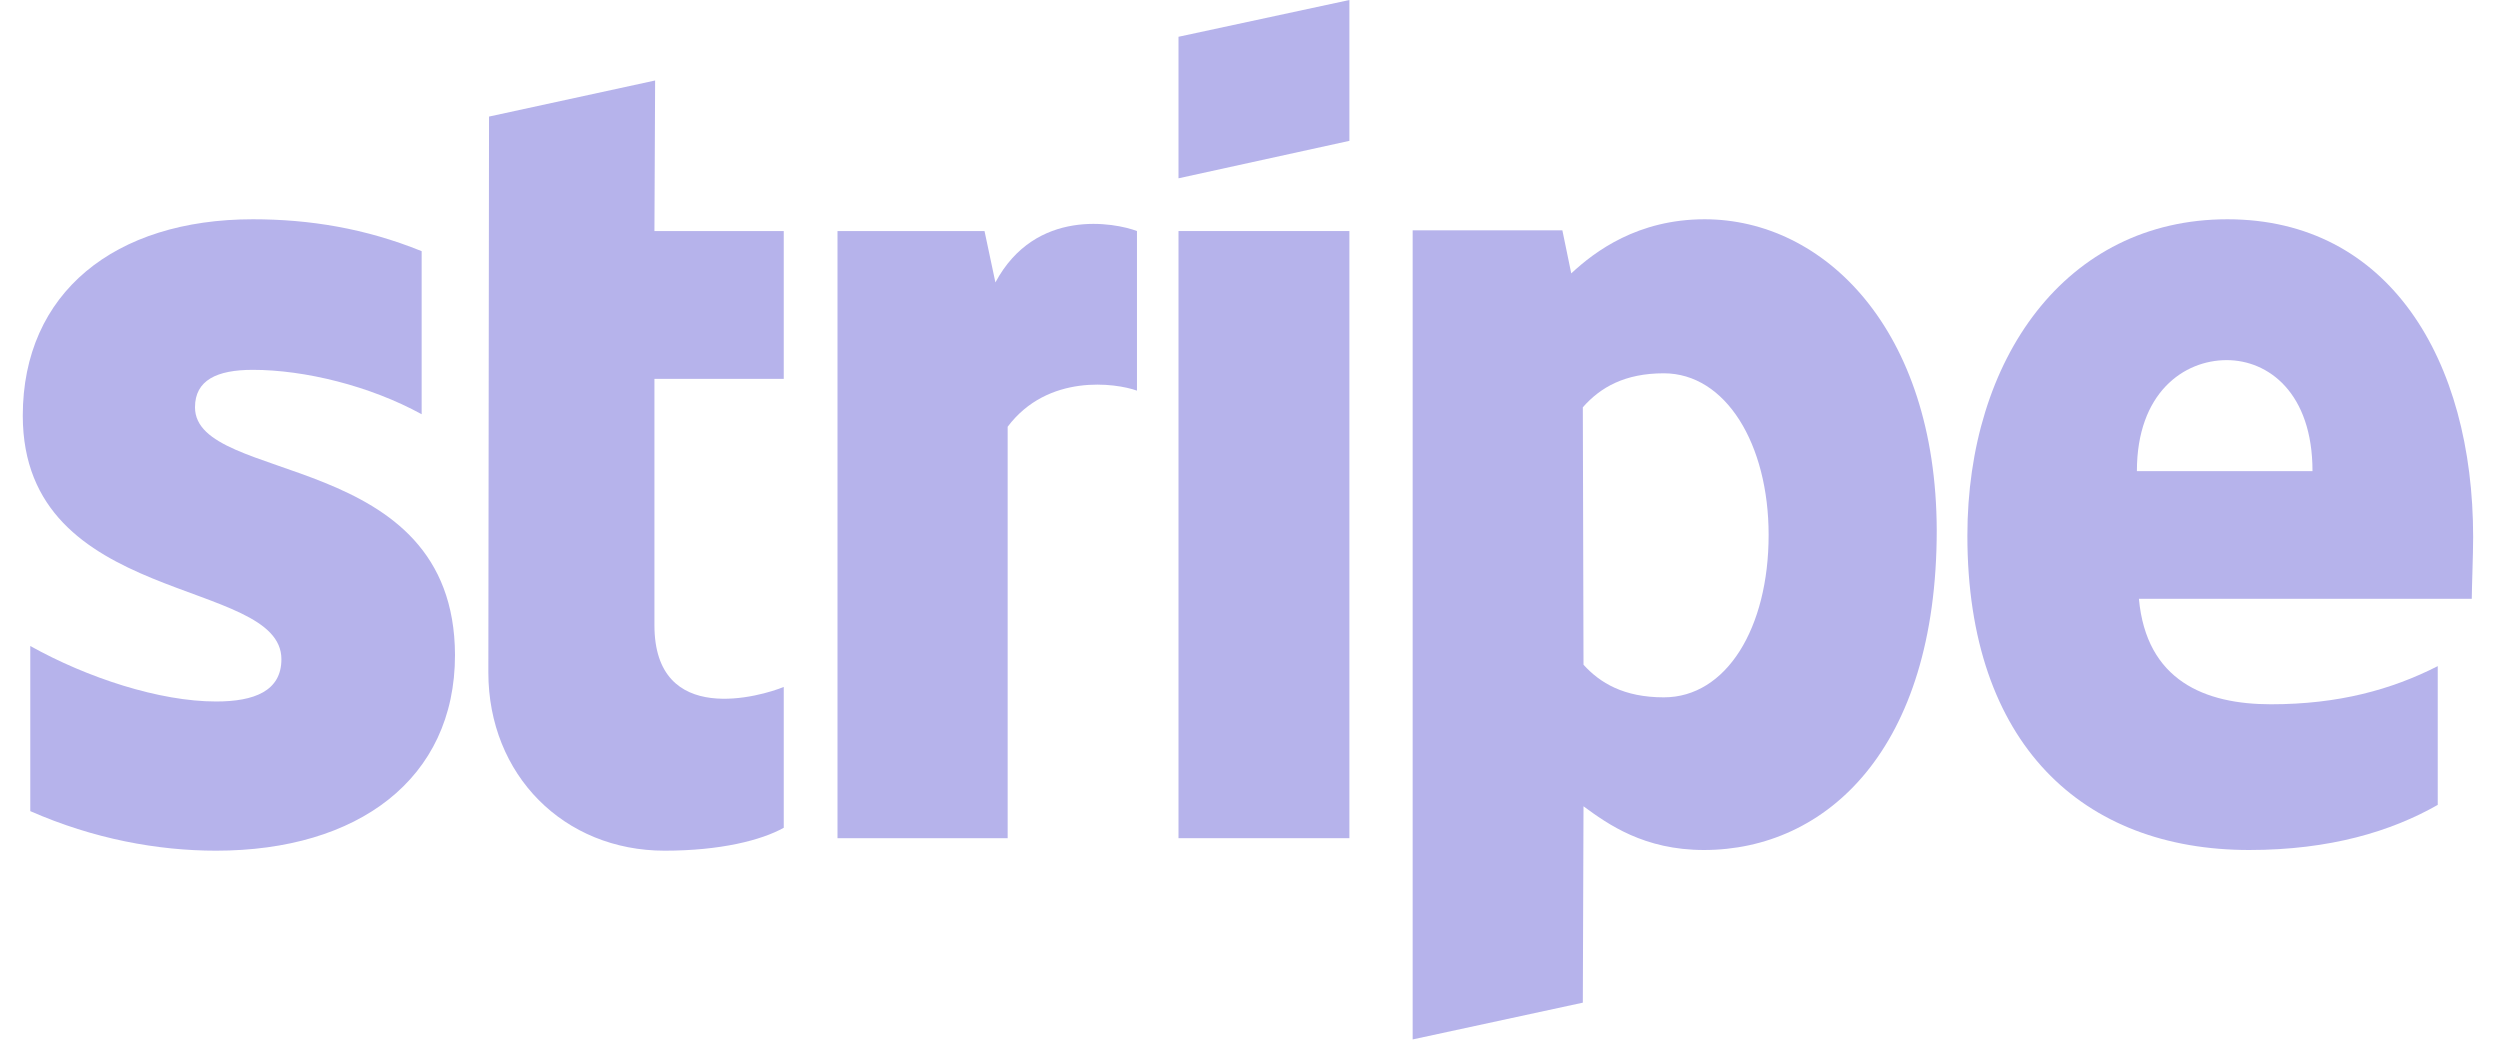 <svg width="62" height="26" viewBox="0 0 62 26" fill="none" xmlns="http://www.w3.org/2000/svg">
<g id="g32">
<path id="path18" fill-rule="evenodd" clip-rule="evenodd" d="M61.334 13.319C61.334 8.914 59.24 5.438 55.24 5.438C51.222 5.438 48.791 8.914 48.791 13.285C48.791 18.464 51.661 21.08 55.78 21.08C57.789 21.08 59.308 20.615 60.456 19.961V16.52C59.308 17.105 57.991 17.466 56.32 17.466C54.683 17.466 53.231 16.881 53.045 14.851H61.3C61.3 14.627 61.334 13.732 61.334 13.319ZM52.995 11.684C52.995 9.74 54.159 8.931 55.223 8.931C56.253 8.931 57.35 9.74 57.35 11.684H52.995Z" fill="#B6B3EB"/>
<path id="path20" fill-rule="evenodd" clip-rule="evenodd" d="M42.275 5.438C40.621 5.438 39.558 6.229 38.967 6.78L38.747 5.713H35.034V25.778L39.254 24.866L39.271 19.996C39.878 20.443 40.773 21.08 42.258 21.08C45.28 21.08 48.031 18.602 48.031 13.147C48.015 8.157 45.229 5.438 42.275 5.438ZM41.263 17.294C40.267 17.294 39.676 16.933 39.271 16.485L39.254 10.101C39.693 9.602 40.3 9.258 41.263 9.258C42.799 9.258 43.862 11.013 43.862 13.267C43.862 15.573 42.816 17.294 41.263 17.294Z" fill="#B6B3EB"/>
<path id="polygon22" fill-rule="evenodd" clip-rule="evenodd" d="M33.465 0L29.227 0.912V4.422L33.465 3.493V0Z" fill="#B6B3EB"/>
<path id="rect24" fill-rule="evenodd" clip-rule="evenodd" d="M29.227 5.73H33.465V20.787H29.227V5.73Z" fill="#B6B3EB"/>
<path id="path26" fill-rule="evenodd" clip-rule="evenodd" d="M24.686 7.004L24.416 5.73H20.77V20.787H24.99V10.583C25.986 9.258 27.674 9.499 28.197 9.688V5.73C27.657 5.524 25.682 5.145 24.686 7.004Z" fill="#B6B3EB"/>
<path id="path28" fill-rule="evenodd" clip-rule="evenodd" d="M16.247 1.996L12.128 2.891L12.111 16.675C12.111 19.221 13.985 21.097 16.483 21.097C17.867 21.097 18.88 20.839 19.437 20.529V17.036C18.897 17.26 16.23 18.051 16.23 15.505V9.396H19.437V5.73H16.23L16.247 1.996Z" fill="#B6B3EB"/>
<path id="path30" fill-rule="evenodd" clip-rule="evenodd" d="M4.836 10.101C4.836 9.43 5.376 9.172 6.27 9.172C7.553 9.172 9.174 9.568 10.457 10.273V6.229C9.056 5.661 7.672 5.438 6.27 5.438C2.844 5.438 0.565 7.262 0.565 10.308C0.565 15.057 6.979 14.3 6.979 16.348C6.979 17.139 6.304 17.397 5.359 17.397C3.958 17.397 2.169 16.812 0.751 16.021V20.116C2.32 20.805 3.907 21.097 5.359 21.097C8.87 21.097 11.284 19.325 11.284 16.244C11.267 11.116 4.836 12.028 4.836 10.101Z" fill="#B6B3EB"/>
</g>
</svg>
